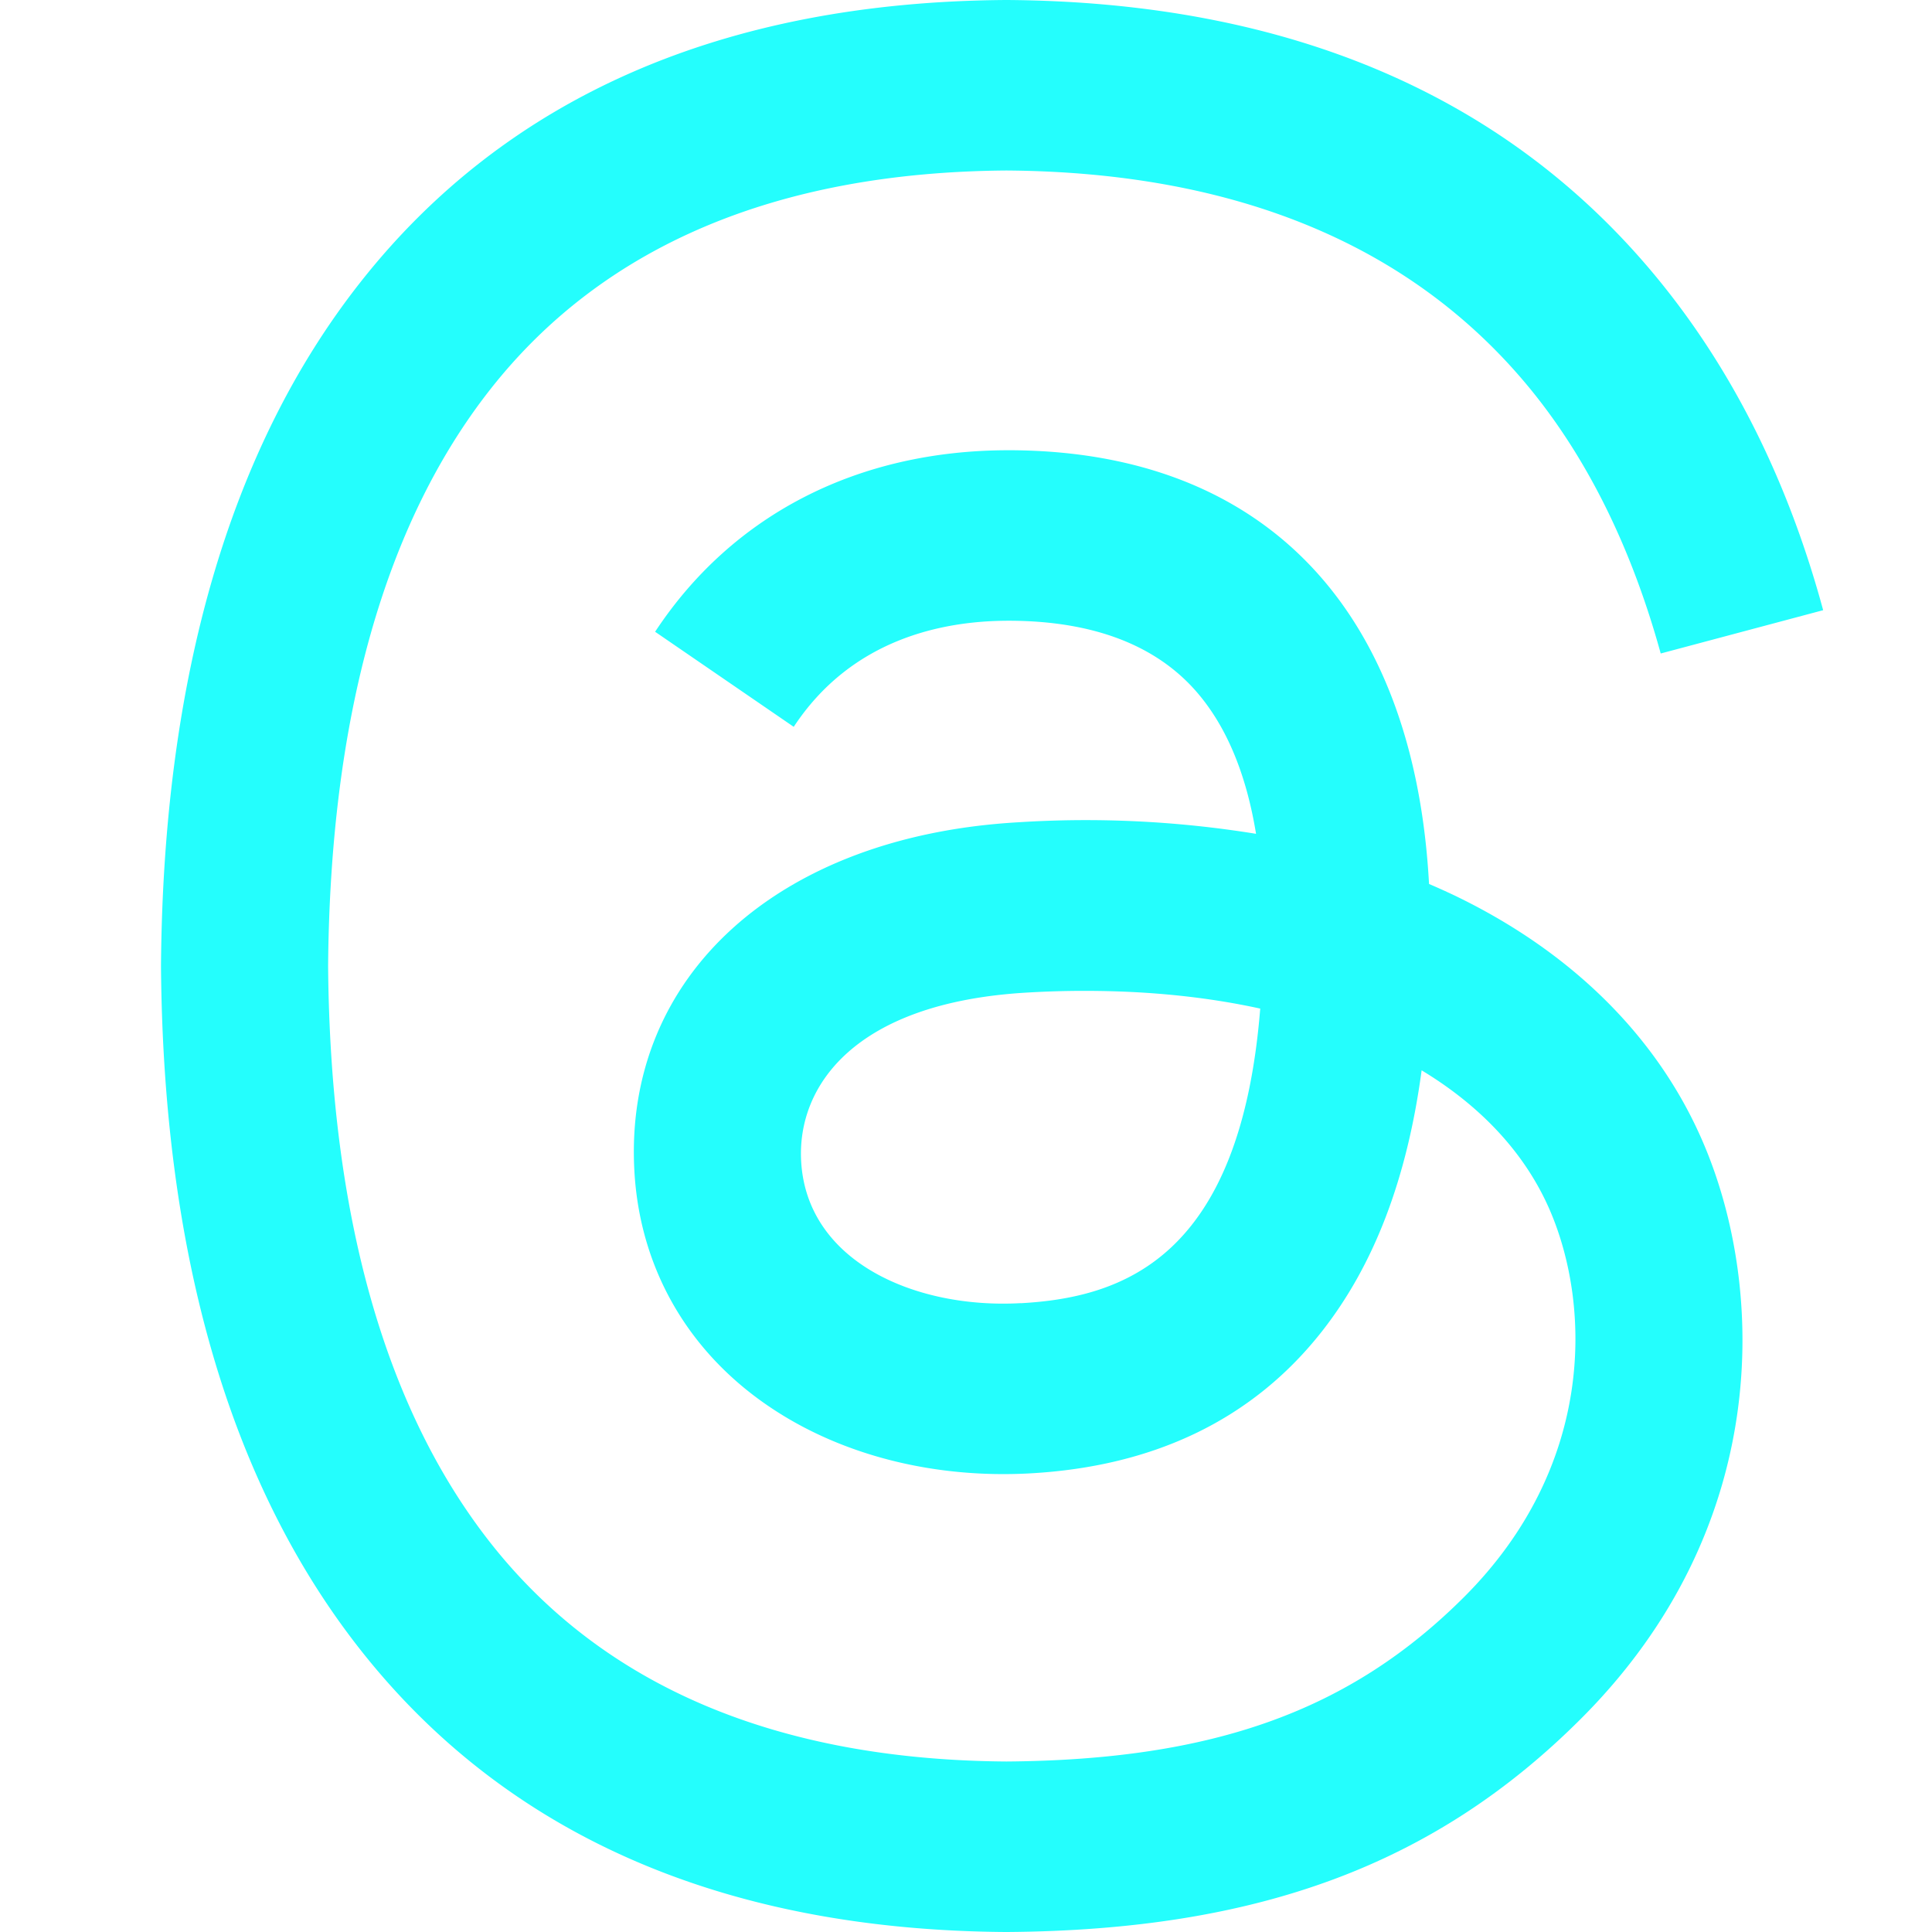 <svg xmlns="http://www.w3.org/2000/svg" width="48" height="48" viewBox="0 0 24 24"><path fill="#24FEFD" d="M18.067 11.123a9 9 0 0 0-.315-.142c-.185-3.414-2.05-5.368-5.182-5.388h-.042c-1.873 0-3.431.8-4.39 2.255L9.86 9.029c.716-1.087 1.84-1.318 2.669-1.318h.028c1.031.006 1.81.306 2.313.89c.367.426.612 1.015.733 1.757a13.2 13.2 0 0 0-2.96-.143c-2.977.172-4.892 1.909-4.763 4.322c.065 1.223.675 2.277 1.717 2.964c.88.582 2.015.866 3.194.802c1.558-.085 2.78-.68 3.632-1.766c.647-.825 1.056-1.894 1.237-3.241c.742.448 1.292 1.037 1.596 1.745c.516 1.205.546 3.184-1.068 4.797c-1.415 1.414-3.116 2.025-5.686 2.044c-2.851-.02-5.008-.935-6.41-2.717c-1.313-1.67-1.991-4.08-2.016-7.165c.025-3.085.703-5.496 2.016-7.165c1.402-1.782 3.558-2.696 6.41-2.717c2.871.02 5.065.94 6.521 2.73c.714.879 1.252 1.983 1.607 3.27l2.018-.538c-.43-1.585-1.107-2.95-2.027-4.083C18.755 1.2 16.025.024 12.509 0h-.014c-3.51.024-6.208 1.205-8.021 3.51C2.86 5.56 2.028 8.414 2 11.992v.016c.028 3.578.86 6.431 2.474 8.482c1.813 2.305 4.511 3.486 8.02 3.51h.015c3.12-.022 5.319-.838 7.13-2.649c2.371-2.368 2.3-5.336 1.518-7.158c-.56-1.307-1.629-2.368-3.09-3.07m-5.387 5.065c-1.305.074-2.66-.512-2.728-1.766c-.05-.93.662-1.969 2.808-2.092q.369-.022.724-.021c.78 0 1.508.075 2.171.22c-.247 3.088-1.697 3.59-2.975 3.66Z"/></svg>